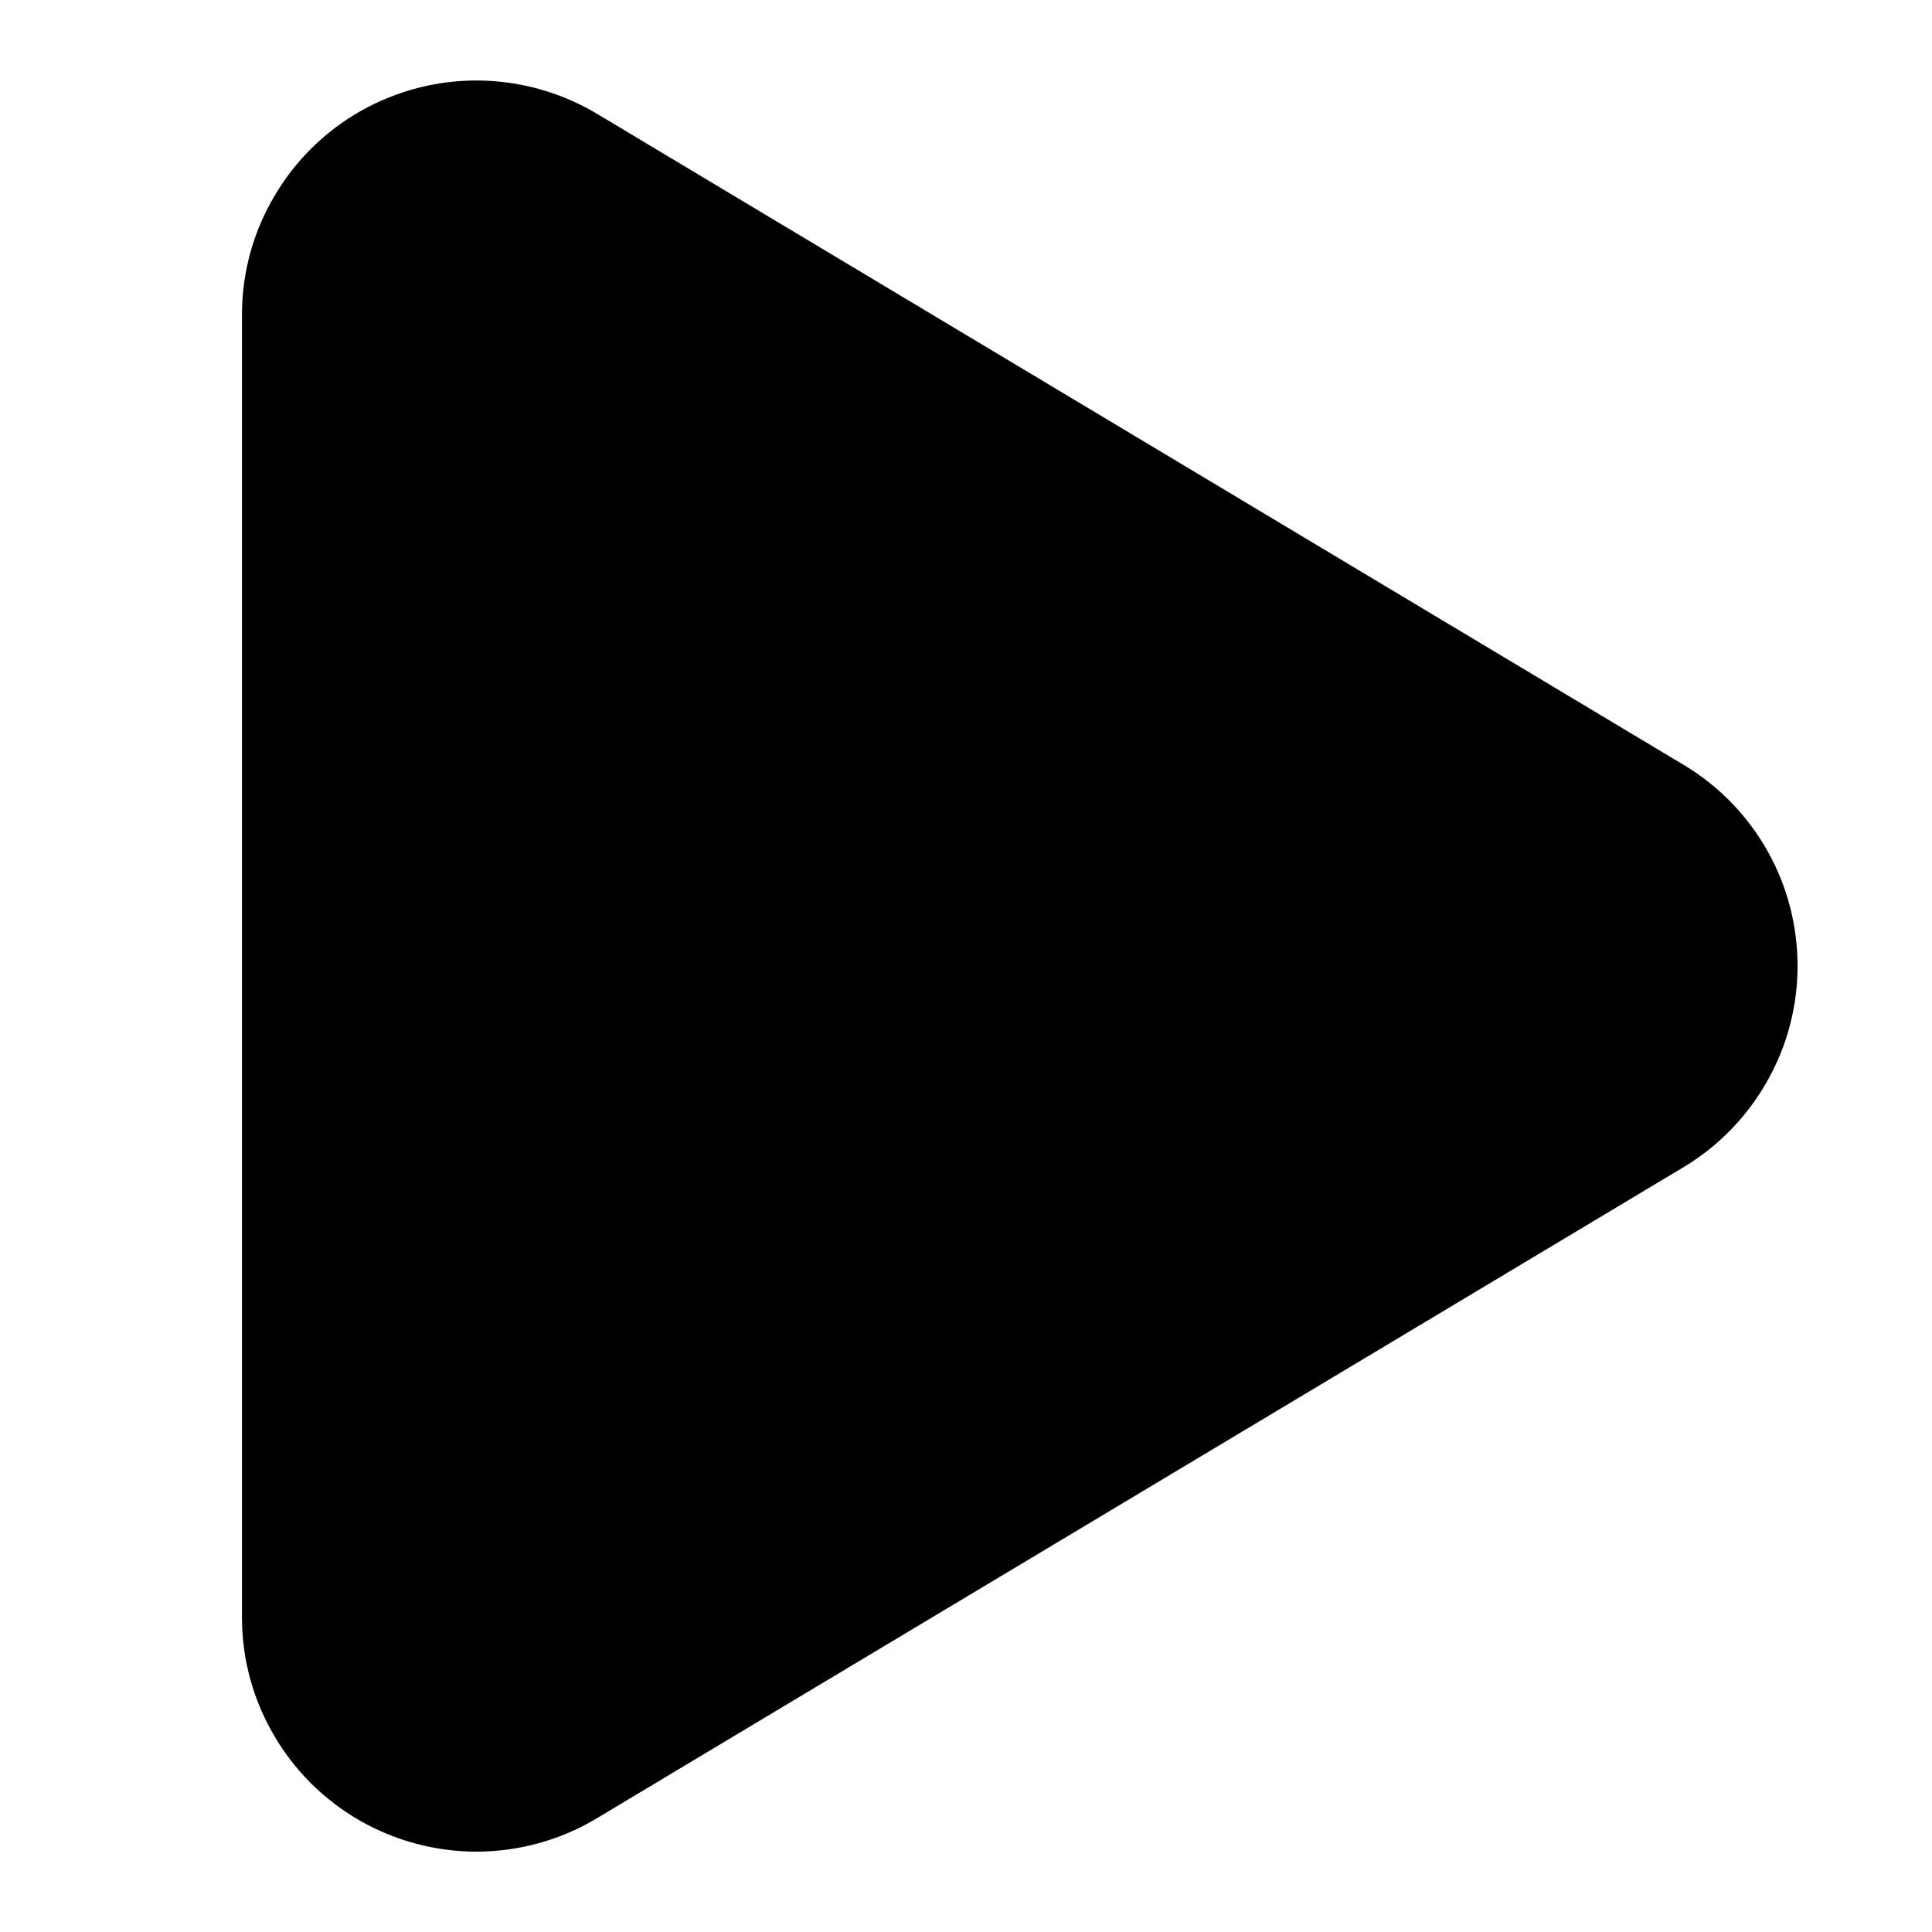 <svg width="12" height="12" viewBox="0 0 12 12" fill="none" xmlns="http://www.w3.org/2000/svg">
<g clip-path="url(#clip0_535_398)">
<path d="M11.165 6C11.165 5.75 11.101 5.503 10.978 5.285C10.855 5.067 10.678 4.884 10.463 4.754L3.695 0.699C3.475 0.571 3.225 0.502 2.97 0.5C2.714 0.498 2.463 0.564 2.241 0.689C2.019 0.815 1.834 0.997 1.705 1.217C1.575 1.436 1.505 1.686 1.503 1.941L1.503 10.054C1.504 10.309 1.573 10.559 1.702 10.779C1.83 10.999 2.014 11.181 2.235 11.308C2.457 11.435 2.707 11.501 2.962 11.501C3.217 11.5 3.467 11.433 3.688 11.305L10.461 7.247C10.676 7.117 10.853 6.934 10.976 6.716C11.1 6.498 11.165 6.251 11.165 6Z" fill="black"/>
</g>
<defs>
<clipPath id="clip0_535_398">
<rect width="12" height="12" fill="white" transform="translate(12) rotate(90)"/>
</clipPath>
</defs>
</svg>
